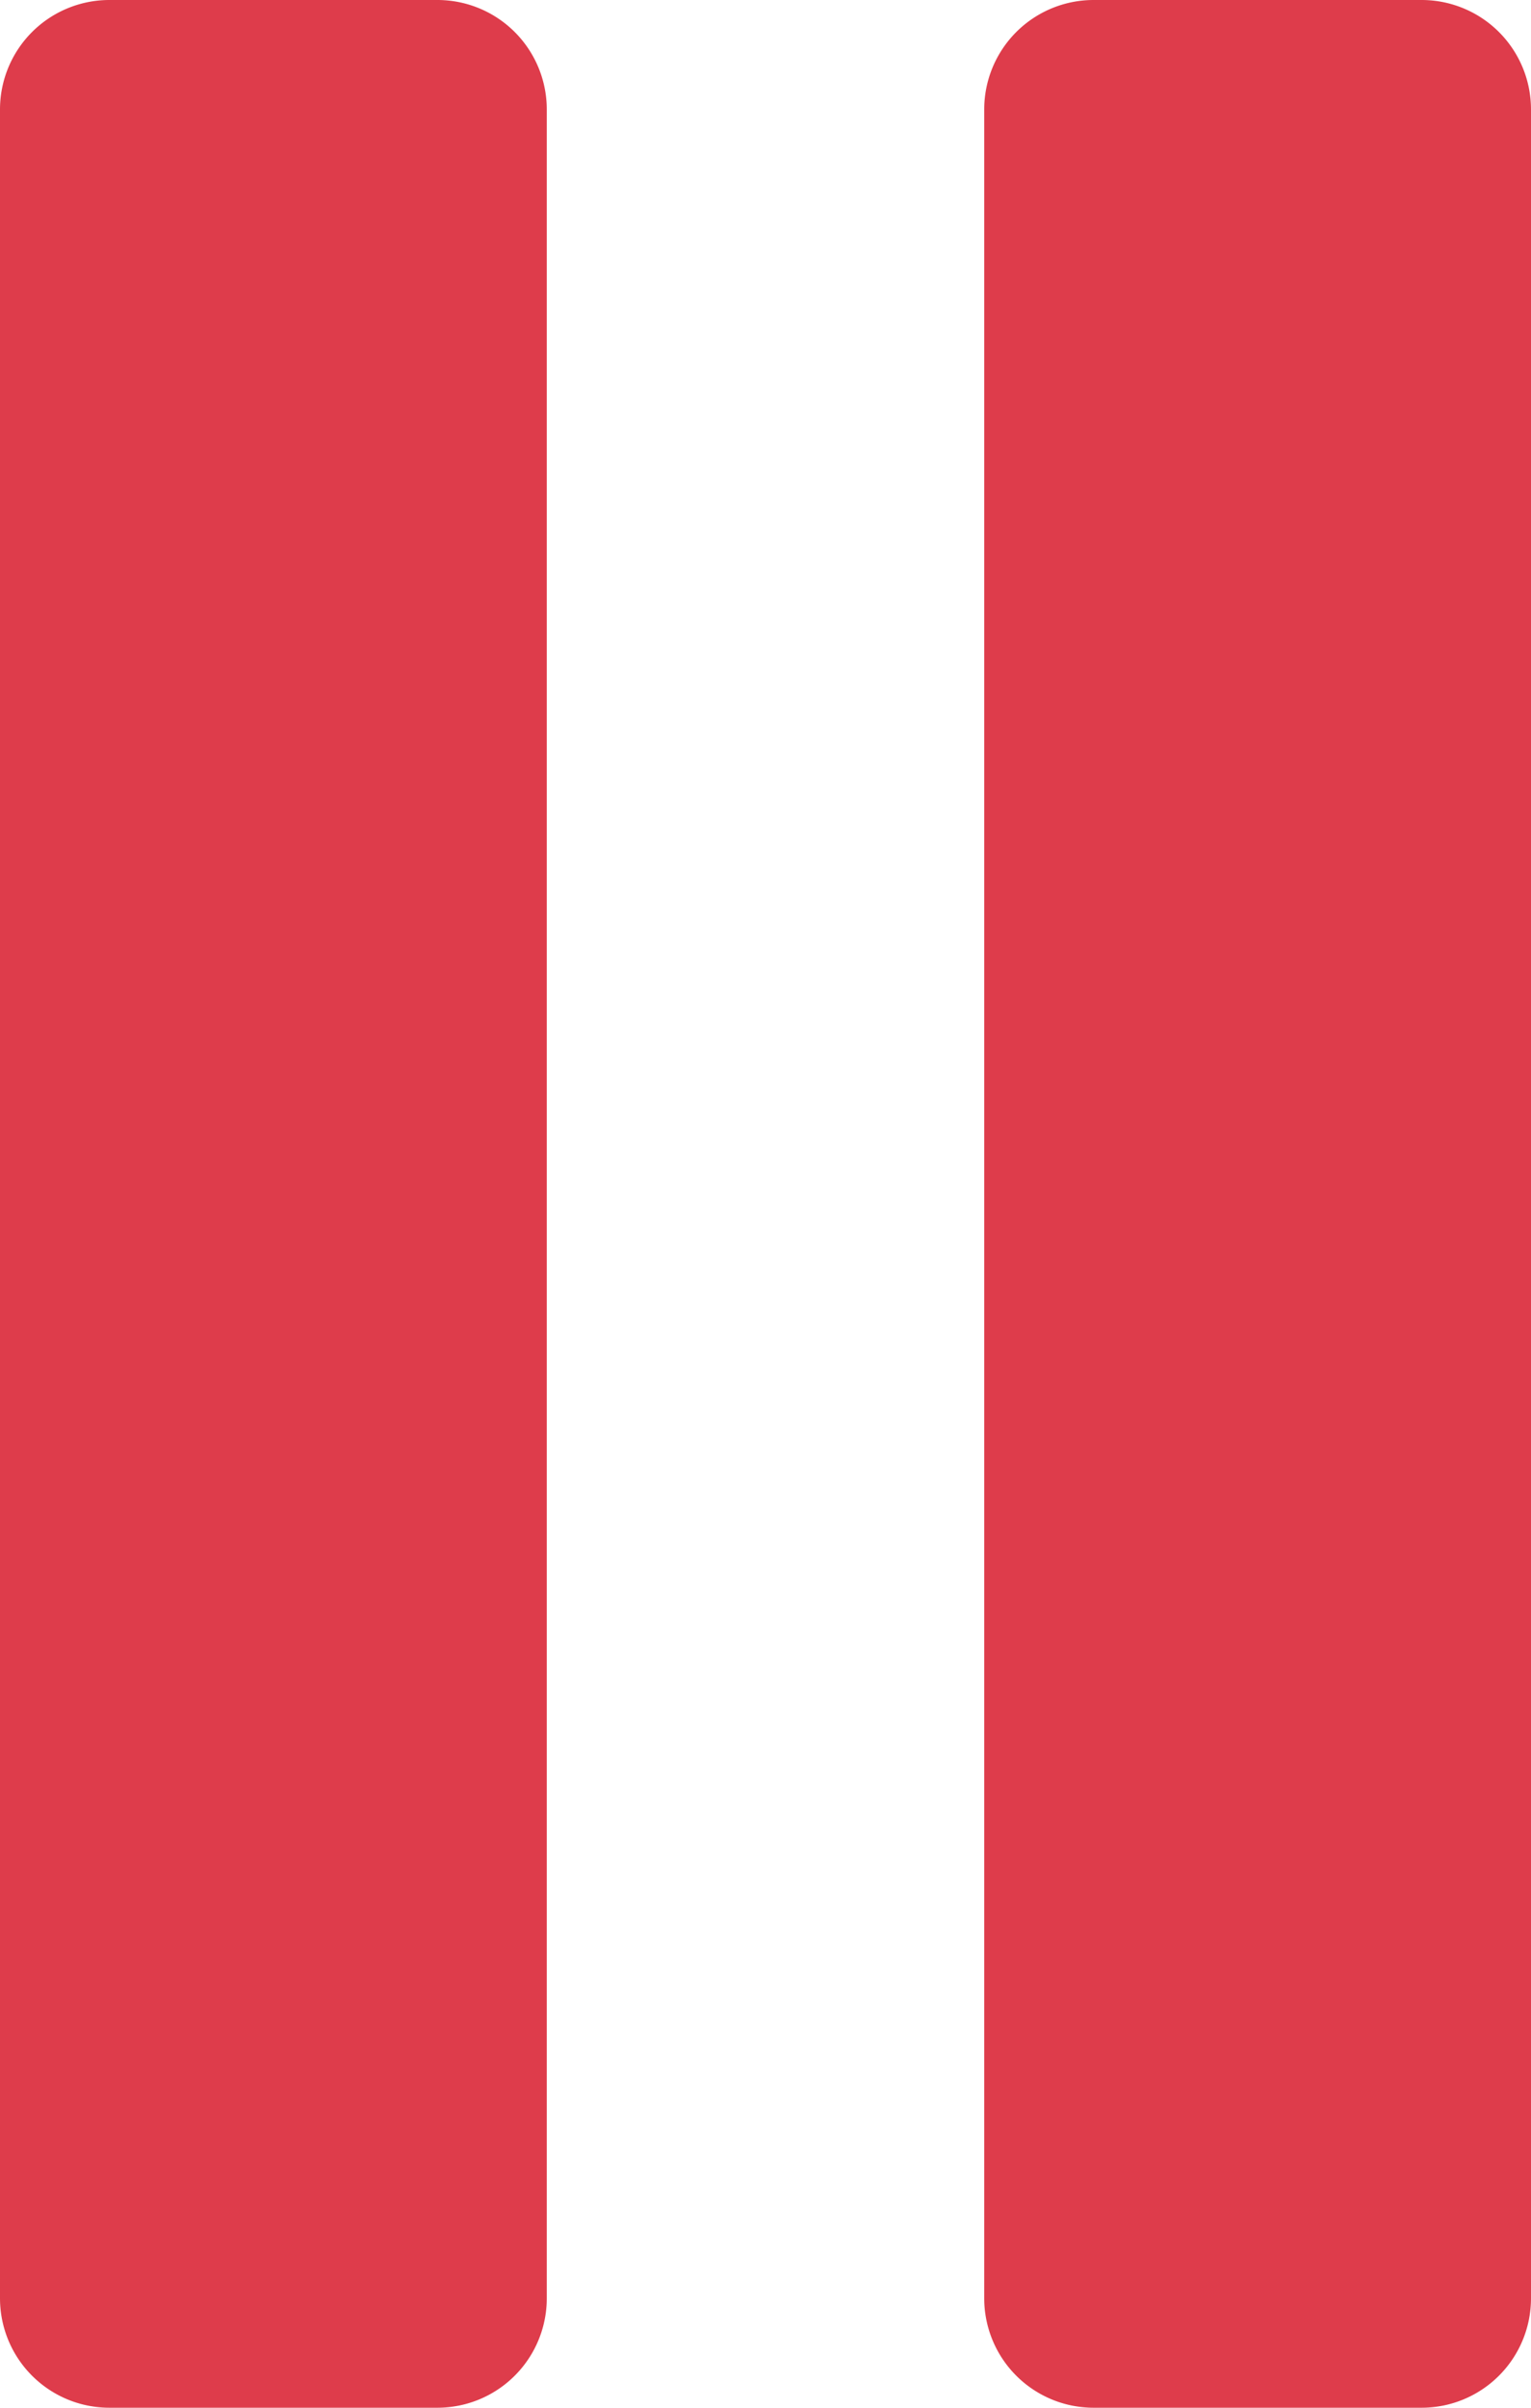 <svg xmlns="http://www.w3.org/2000/svg" width="190.909" height="300" viewBox="0 0 190.909 300">
  <path id="pause" d="M198.545,380H157.636A13.636,13.636,0,0,1,144,366.364V93.636A13.636,13.636,0,0,1,157.636,80h40.909a13.636,13.636,0,0,1,13.636,13.636V366.364A13.636,13.636,0,0,1,198.545,380Zm122.727,0H280.364a13.636,13.636,0,0,1-13.636-13.636V93.636A13.636,13.636,0,0,1,280.364,80h40.909a13.636,13.636,0,0,1,13.636,13.636V366.364A13.636,13.636,0,0,1,321.273,380Z" transform="translate(-144 -80)" fill="#de3c4b"/>
</svg>
